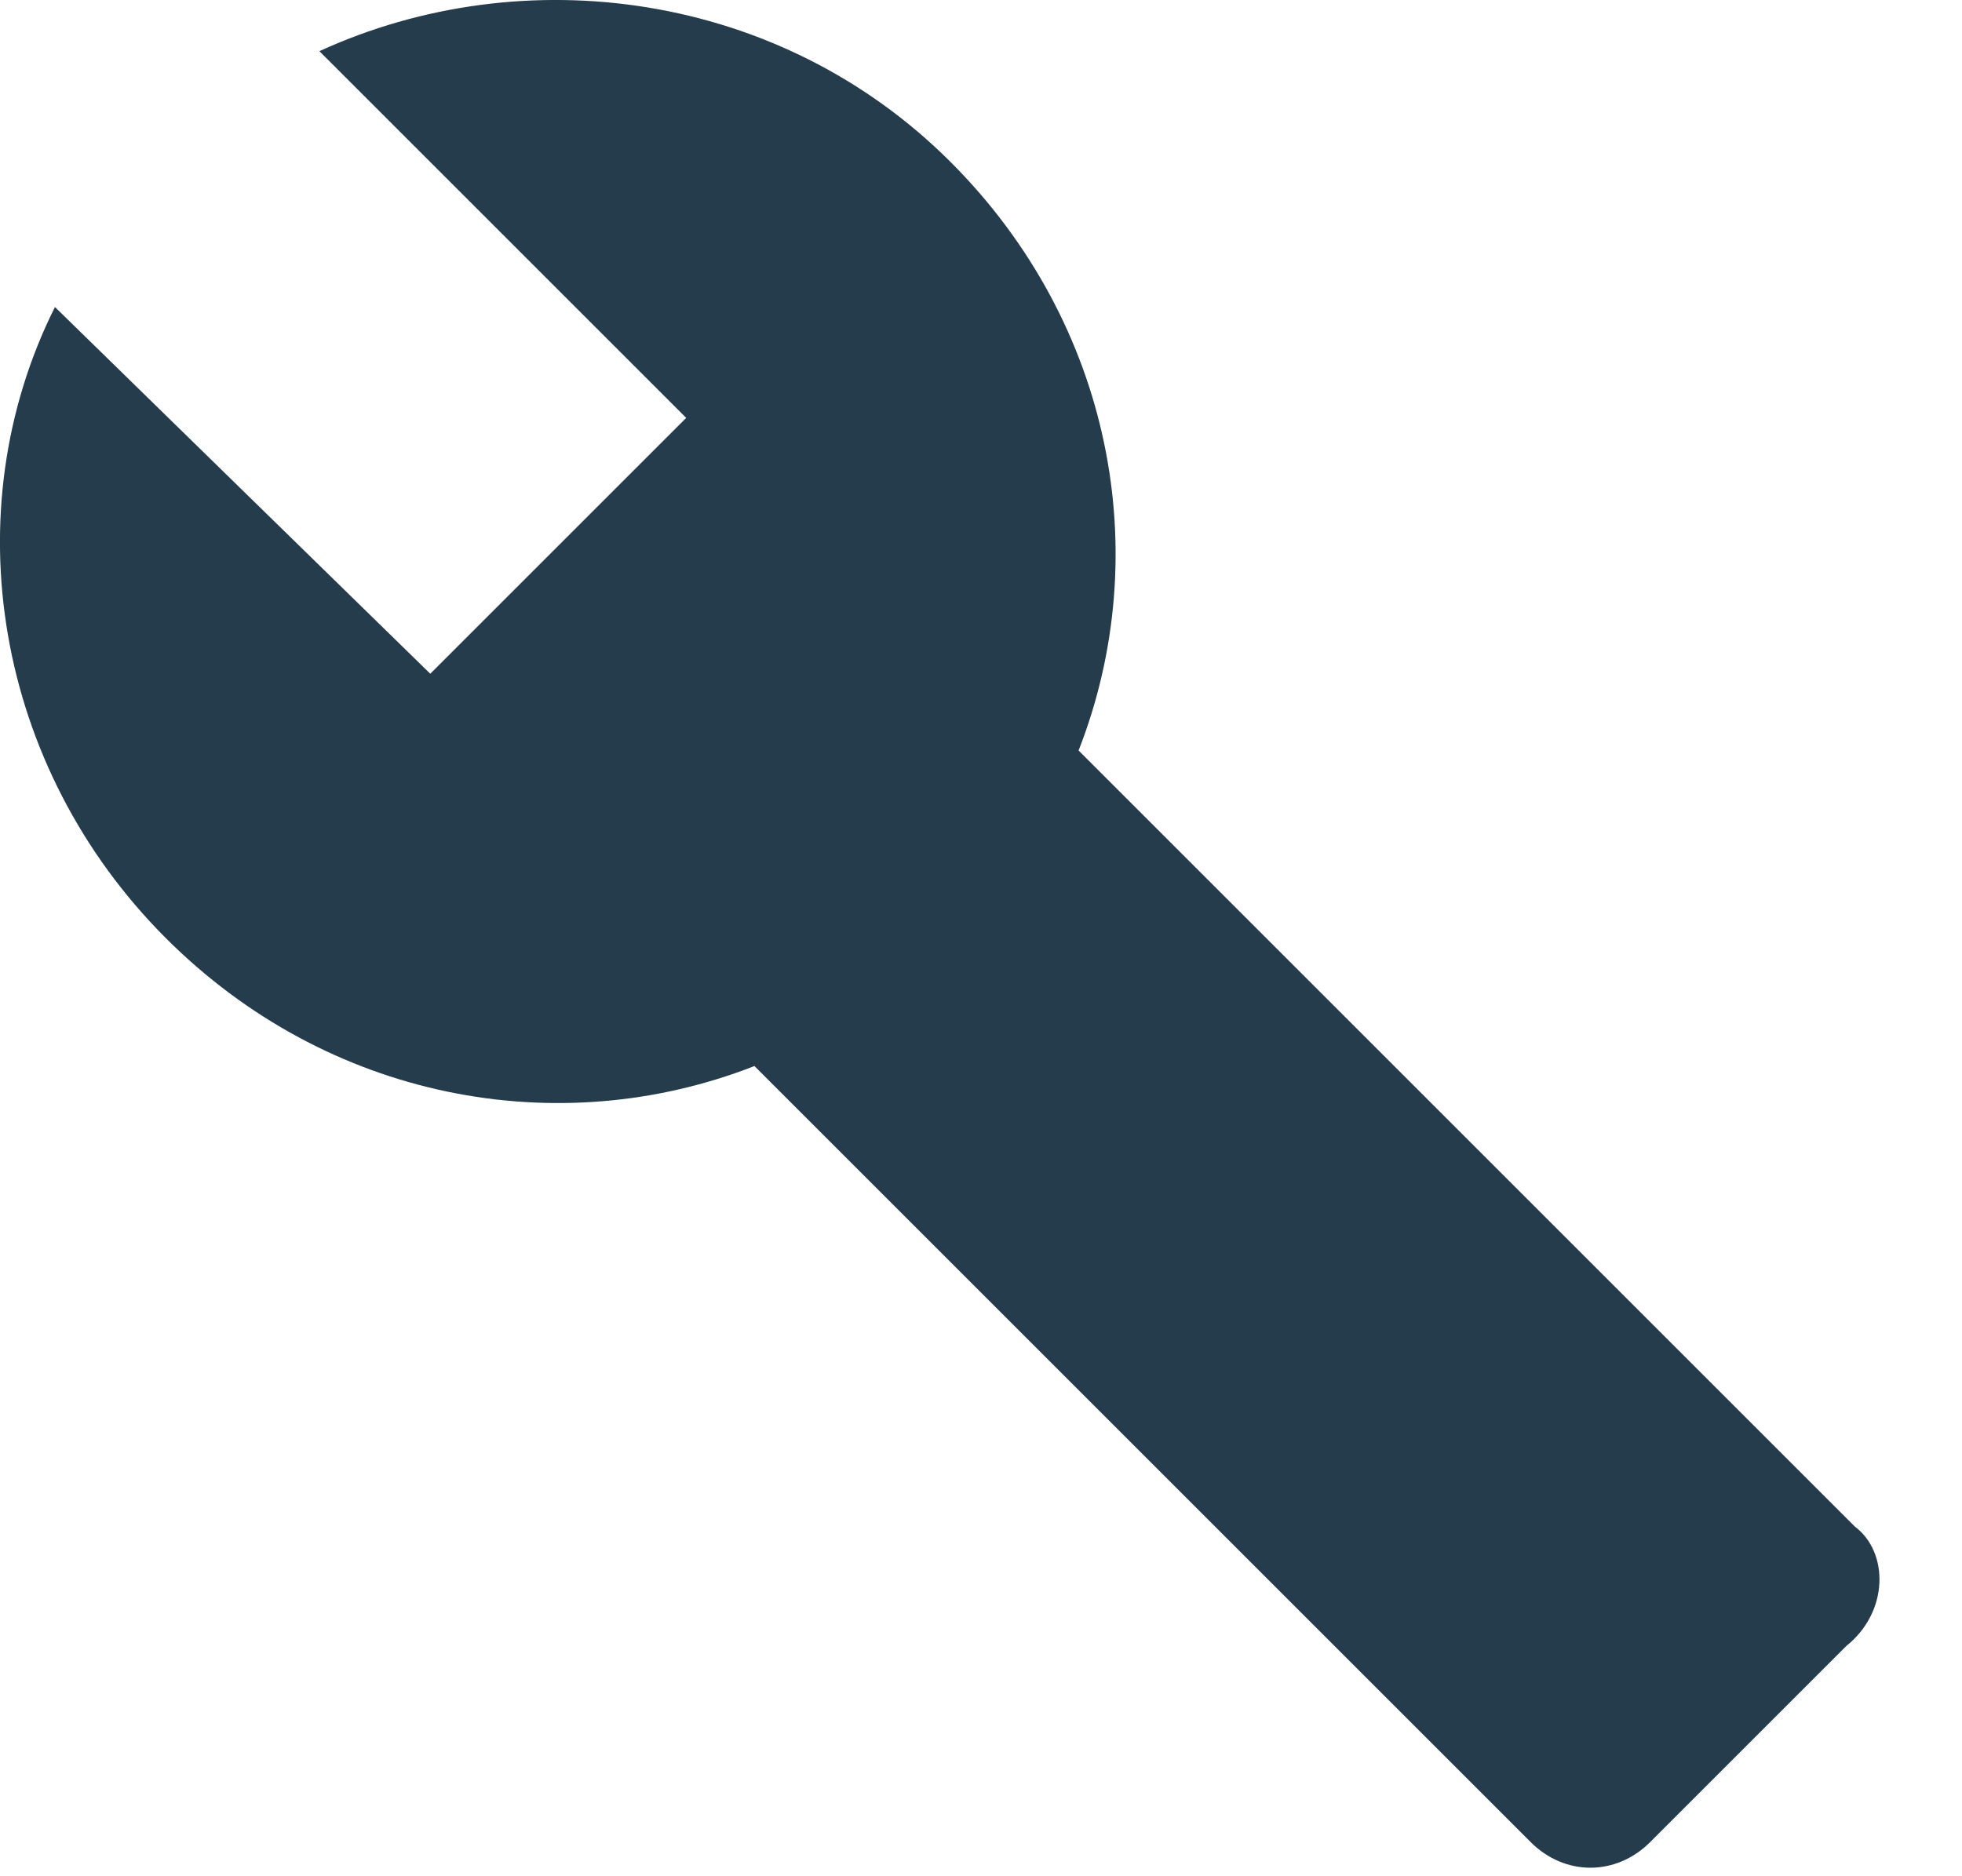 <svg width="23" height="22" viewBox="0 0 23 22" fill="none" xmlns="http://www.w3.org/2000/svg">
<path d="M21.744 17.9L12.644 8.8C13.544 6.5 13.044 3.8 11.144 1.9C9.144 -0.1 6.144 -0.5 3.744 0.6L8.044 4.9L5.044 7.9L0.644 3.6C-0.556 6 -0.056 9 1.944 11C3.844 12.9 6.544 13.4 8.844 12.5L17.944 21.6C18.344 22 18.944 22 19.344 21.6L21.644 19.3C22.144 18.9 22.144 18.2 21.744 17.9Z" fill="#243C4B"/>
</svg>
